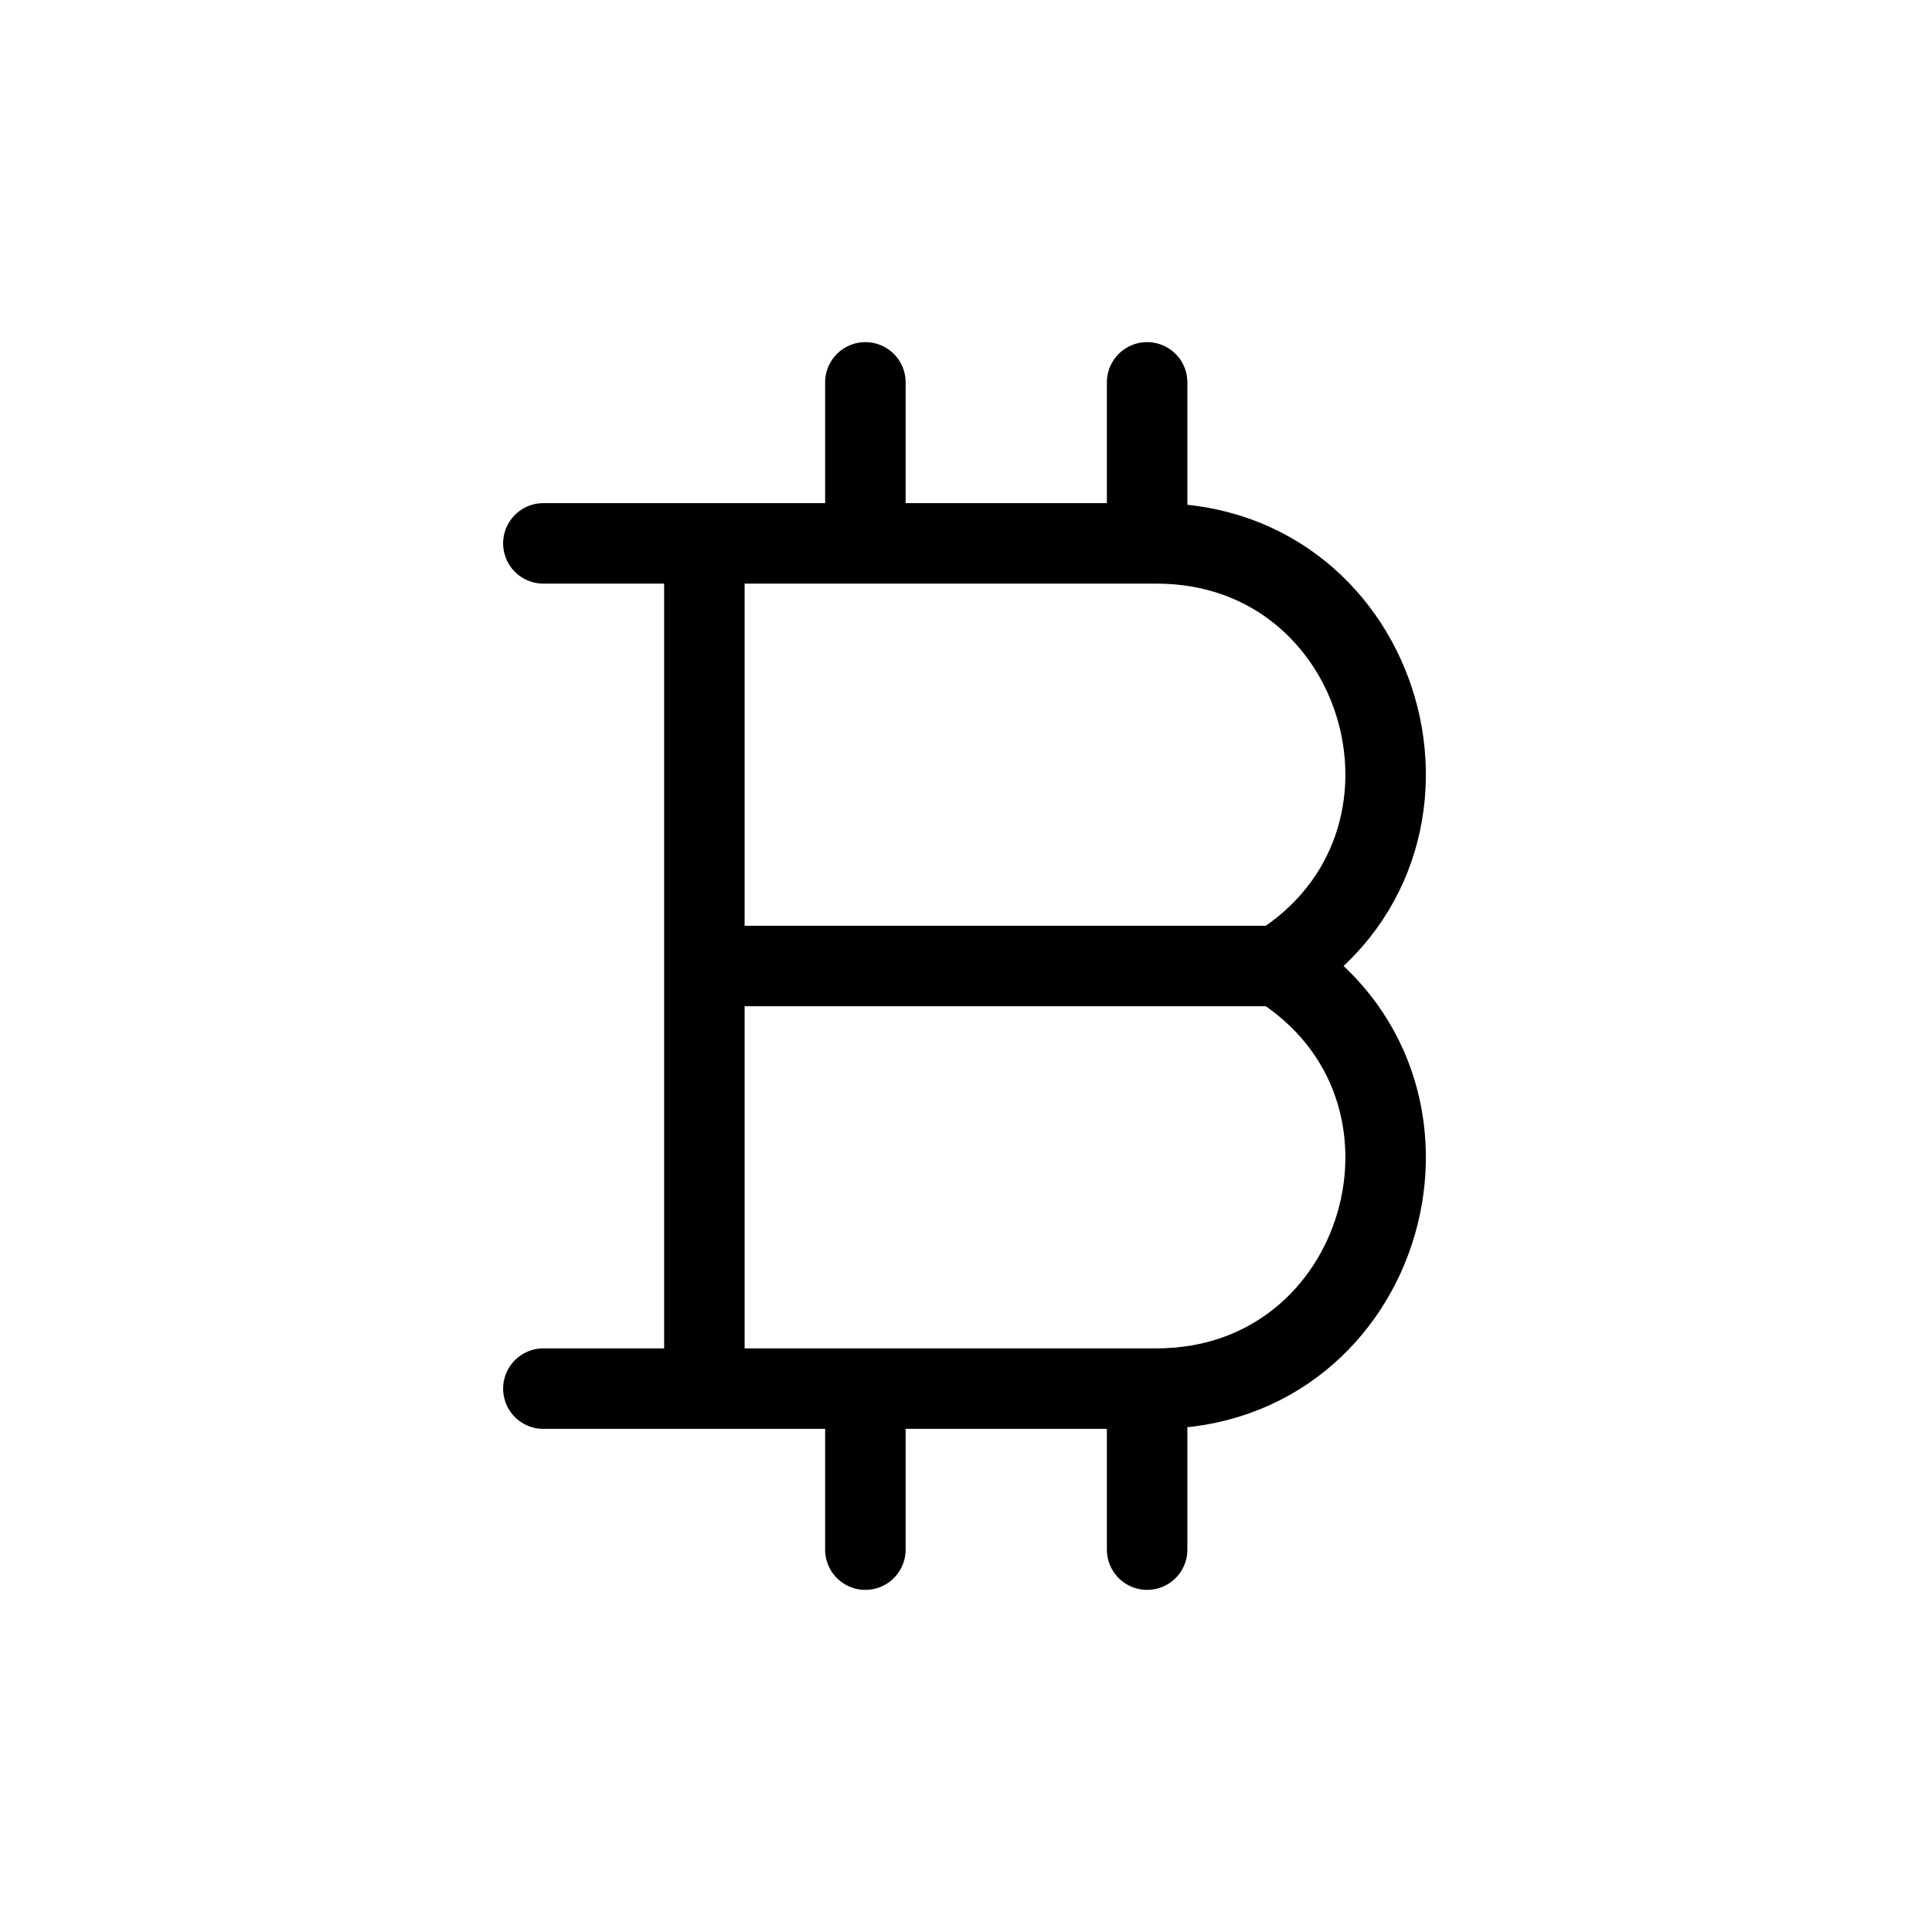 <svg width="24" height="24" viewBox="0 0 24 24" fill="none" xmlns="http://www.w3.org/2000/svg">
<path d="M8.75 6.75V12M8.75 6.75H14.366C17.219 6.75 18.293 10.485 15.875 12M8.75 6.75H6.75M8.75 12V17.25M8.75 12H15.875M8.75 17.25H14.366C17.219 17.25 18.293 13.515 15.875 12M8.75 17.25H6.75" stroke="currentColor" stroke-linecap="round" stroke-linejoin="round"/>
<path d="M10.75 6.5V4.75" stroke="currentColor" stroke-linecap="round" stroke-linejoin="round"/>
<path d="M14.25 6.5V4.75" stroke="currentColor" stroke-linecap="round" stroke-linejoin="round"/>
<path d="M14.25 19.25V17.75" stroke="currentColor" stroke-linecap="round" stroke-linejoin="round"/>
<path d="M10.75 19.25V17.75" stroke="currentColor" stroke-linecap="round" stroke-linejoin="round"/>
</svg>
